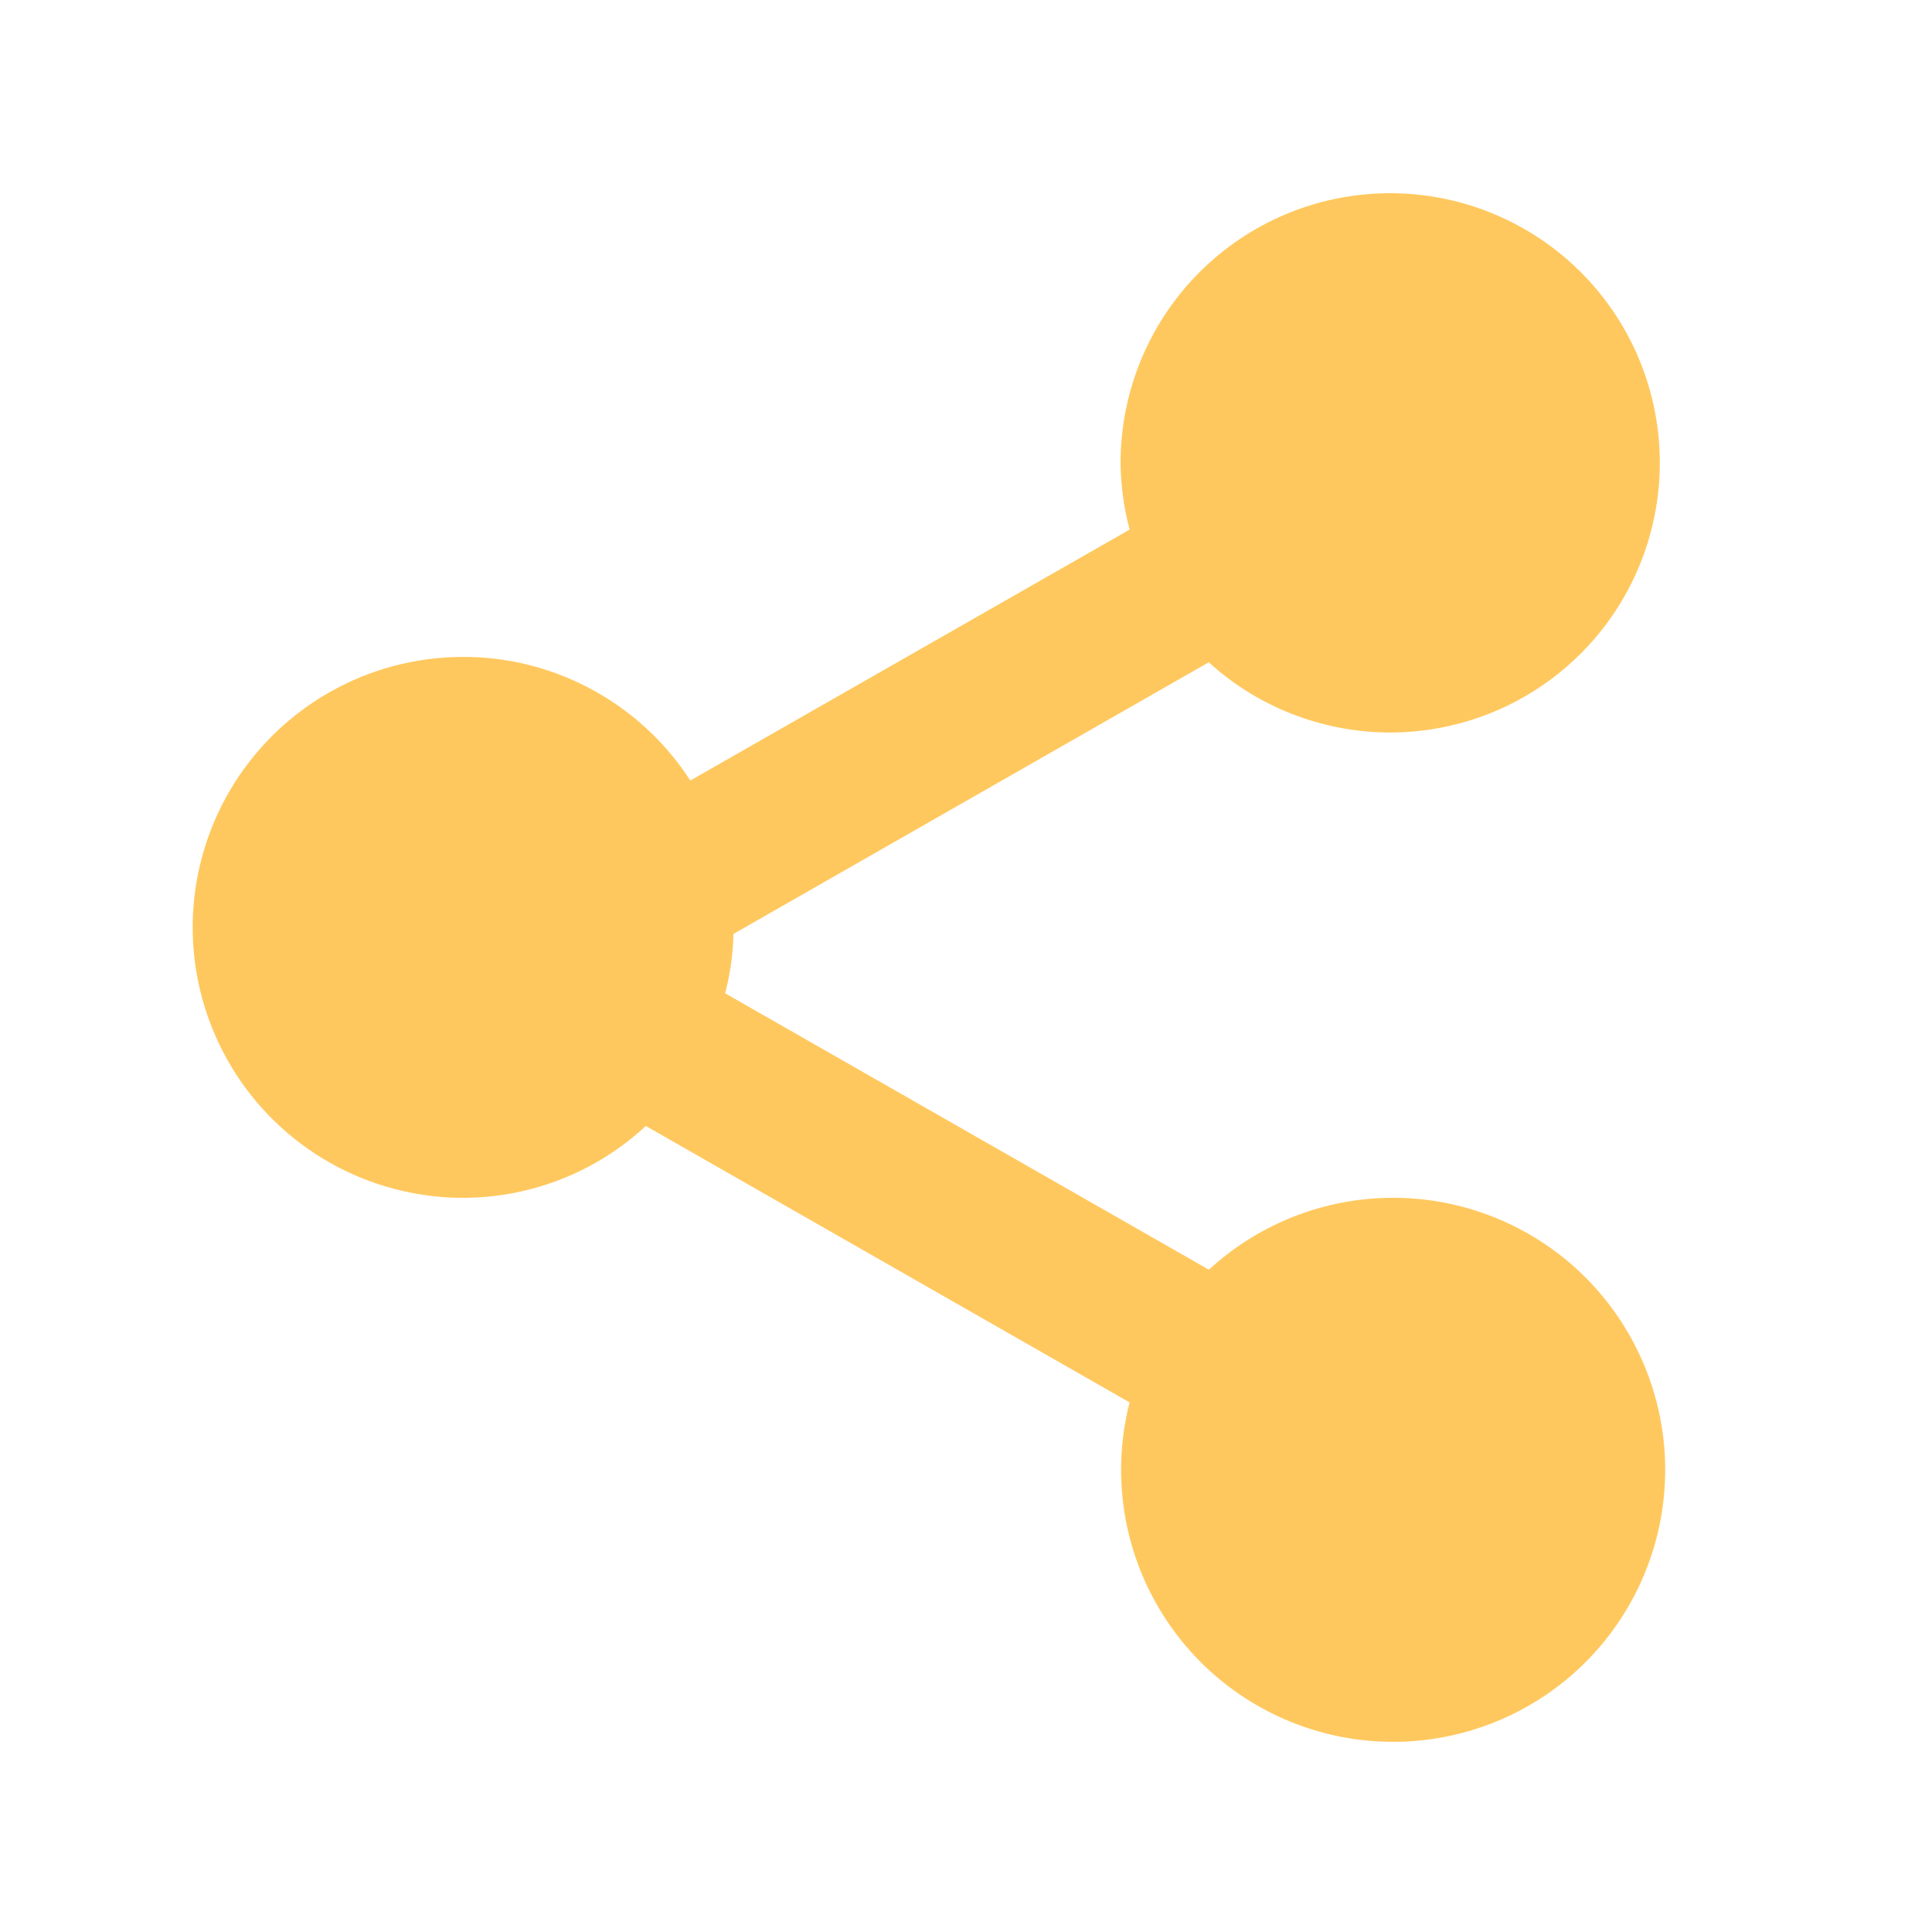 <svg width="25" height="25" viewBox="0 0 25 25" fill="none" xmlns="http://www.w3.org/2000/svg">
<path d="M6 15.5C6.875 15.497 7.716 15.165 8.357 14.57L14.617 18.147C14.407 18.967 14.5 19.834 14.877 20.591C15.255 21.348 15.893 21.944 16.674 22.269C17.455 22.594 18.327 22.627 19.13 22.362C19.934 22.097 20.615 21.552 21.049 20.825C21.483 20.099 21.641 19.241 21.494 18.408C21.346 17.575 20.904 16.822 20.248 16.288C19.591 15.755 18.765 15.475 17.919 15.501C17.073 15.527 16.265 15.857 15.643 16.43L9.383 12.853C9.449 12.603 9.485 12.344 9.491 12.085L15.641 8.57C16.233 9.109 16.993 9.427 17.792 9.473C18.591 9.518 19.382 9.287 20.031 8.818C20.68 8.35 21.148 7.672 21.357 6.899C21.566 6.126 21.503 5.305 21.178 4.574C20.853 3.842 20.286 3.244 19.573 2.881C18.86 2.517 18.043 2.41 17.26 2.577C16.477 2.744 15.776 3.176 15.273 3.799C14.771 4.422 14.498 5.199 14.5 6C14.504 6.288 14.543 6.575 14.617 6.853L8.933 10.1C8.603 9.59 8.147 9.175 7.608 8.895C7.069 8.614 6.467 8.479 5.86 8.503C5.253 8.526 4.663 8.706 4.147 9.027C3.631 9.347 3.208 9.796 2.918 10.329C2.628 10.863 2.482 11.463 2.494 12.07C2.506 12.677 2.676 13.27 2.987 13.792C3.298 14.314 3.739 14.745 4.268 15.045C4.796 15.344 5.393 15.501 6 15.5Z" fill="#FFC85E"/>
</svg>
